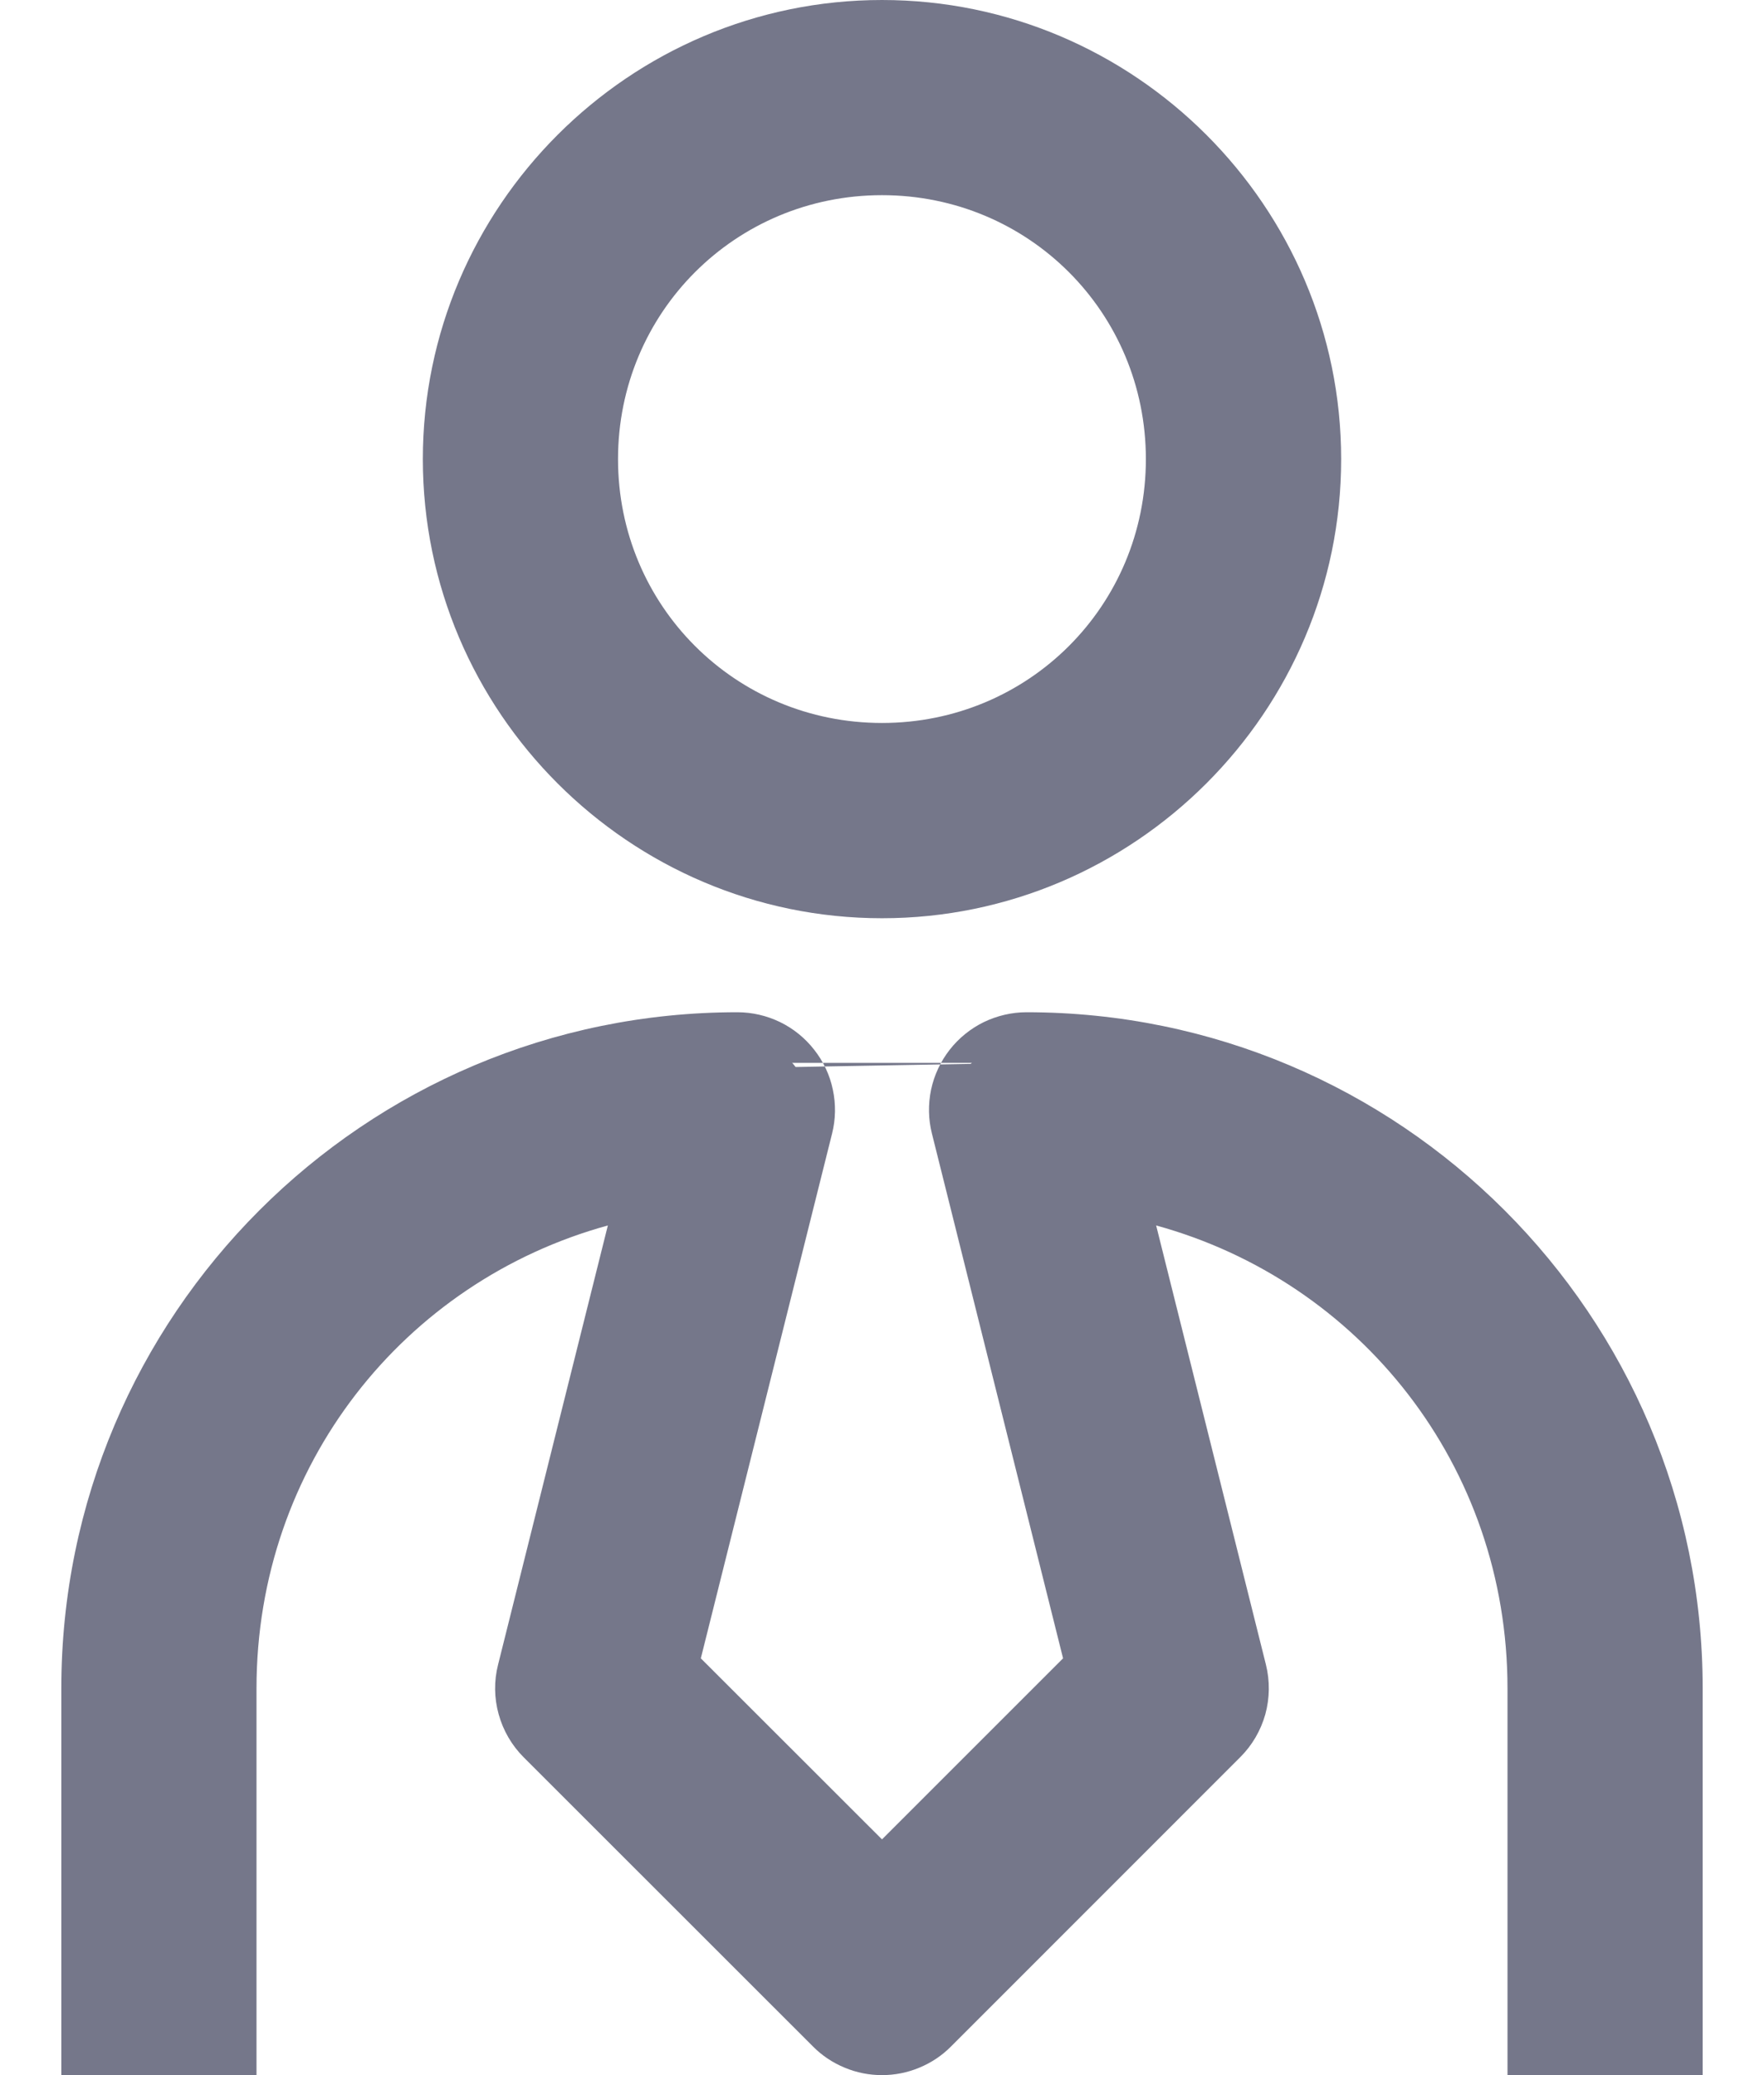<svg width="17" height="20" viewBox="0 0 17 20" fill="none" xmlns="http://www.w3.org/2000/svg">
<g id="Vector">
<path d="M8.5 0.244C6.199 0.244 4.319 2.124 4.319 4.425C4.319 6.726 6.199 8.606 8.5 8.606C10.801 8.606 12.681 6.726 12.681 4.425C12.681 2.124 10.801 0.244 8.5 0.244ZM8.5 1.637C10.048 1.637 11.287 2.878 11.287 4.425C11.287 5.973 10.048 7.212 8.5 7.212C6.952 7.212 5.712 5.973 5.712 4.425C5.712 2.878 6.952 1.637 8.5 1.637ZM7.106 10C3.643 10 0.834 12.809 0.834 16.272V19.756H2.228V16.272C2.228 13.871 3.922 11.908 6.191 11.485L5.036 16.103C5.007 16.219 5.009 16.341 5.041 16.457C5.073 16.573 5.134 16.679 5.219 16.764L8.007 19.552C8.072 19.616 8.149 19.668 8.233 19.703C8.318 19.738 8.408 19.756 8.5 19.756C8.591 19.756 8.682 19.738 8.767 19.703C8.851 19.668 8.928 19.616 8.993 19.552L11.78 16.764C11.865 16.679 11.927 16.573 11.959 16.457C11.991 16.341 11.992 16.219 11.963 16.103L10.809 11.485C13.077 11.908 14.772 13.871 14.772 16.272V19.756H16.165V16.272C16.165 12.809 13.356 10 9.894 10C9.788 10 9.683 10.024 9.588 10.071C9.493 10.117 9.41 10.185 9.344 10.268C9.279 10.351 9.234 10.449 9.212 10.552C9.19 10.656 9.192 10.763 9.218 10.866L10.515 16.058L8.5 18.073L6.484 16.058L7.782 10.866C7.808 10.763 7.81 10.656 7.788 10.552C7.766 10.448 7.721 10.351 7.655 10.268C7.59 10.184 7.507 10.117 7.412 10.07C7.316 10.024 7.212 10 7.106 10Z" fill="#75778A"/>
<path fill-rule="evenodd" clip-rule="evenodd" d="M4.075 4.425C4.075 1.99 6.064 0 8.5 0C10.936 0 12.925 1.99 12.925 4.425C12.925 6.861 10.935 8.85 8.5 8.85C6.064 8.85 4.075 6.861 4.075 4.425ZM8.5 0.488C6.334 0.488 4.563 2.259 4.563 4.425C4.563 6.591 6.334 8.362 8.5 8.362C10.666 8.362 12.437 6.591 12.437 4.425C12.437 2.259 10.666 0.488 8.5 0.488ZM8.5 1.881C7.087 1.881 5.956 3.012 5.956 4.425C5.956 5.838 7.087 6.968 8.5 6.968C9.913 6.968 11.043 5.838 11.043 4.425C11.043 3.012 9.913 1.881 8.5 1.881ZM5.468 4.425C5.468 2.743 6.817 1.394 8.5 1.394C10.182 1.394 11.531 2.743 11.531 4.425C11.531 6.108 10.182 7.456 8.5 7.456C6.818 7.456 5.468 6.108 5.468 4.425ZM7.106 9.756C3.509 9.756 0.591 12.675 0.591 16.272L7.106 9.756ZM7.106 10.244C3.778 10.244 1.078 12.944 1.078 16.272V19.512H1.984V16.272C1.984 13.752 3.764 11.69 6.146 11.245L6.519 11.175L5.273 16.162C5.254 16.238 5.255 16.317 5.276 16.392C5.297 16.468 5.337 16.537 5.392 16.592L8.18 19.379C8.222 19.421 8.272 19.455 8.327 19.478C8.382 19.5 8.44 19.512 8.5 19.512C8.559 19.512 8.618 19.5 8.673 19.478C8.728 19.455 8.778 19.421 8.82 19.379L11.607 16.592C11.663 16.537 11.703 16.468 11.723 16.392C11.744 16.317 11.745 16.238 11.726 16.162L10.48 11.175L10.853 11.245C13.236 11.69 15.016 13.752 15.016 16.272V19.512H15.921V16.272C15.921 12.944 13.221 10.244 9.894 10.244M7.106 9.756C7.249 9.756 7.39 9.789 7.518 9.851C7.647 9.914 7.759 10.005 7.847 10.118C7.935 10.23 7.997 10.361 8.026 10.501C8.056 10.641 8.054 10.786 8.019 10.925L6.754 15.983L8.5 17.728L10.245 15.983L8.981 10.925C8.946 10.786 8.944 10.642 8.973 10.502C9.003 10.362 9.064 10.231 9.152 10.118C9.24 10.005 9.353 9.914 9.481 9.851C9.61 9.789 9.751 9.756 9.893 9.756C13.491 9.756 16.409 12.675 16.409 16.272V20H14.528V16.272C14.528 14.126 13.104 12.35 11.142 11.811L12.2 16.044C12.239 16.201 12.237 16.366 12.194 16.523C12.15 16.679 12.067 16.822 11.952 16.936L9.165 19.724C9.078 19.812 8.974 19.881 8.86 19.928C8.746 19.976 8.623 20 8.5 20C8.376 20 8.254 19.976 8.14 19.928C8.026 19.881 7.922 19.812 7.835 19.724L5.047 16.937C4.932 16.822 4.849 16.679 4.806 16.523C4.762 16.366 4.76 16.201 4.8 16.044L5.858 11.811C3.895 12.35 2.472 14.126 2.472 16.272V20H0.591V16.272M7.106 10.244C7.175 10.244 7.243 10.26 7.305 10.29L7.106 10.244ZM9.894 10.244C9.825 10.244 9.757 10.26 9.695 10.29C9.633 10.32 9.579 10.364 9.537 10.418C9.494 10.472 9.465 10.536 9.451 10.603C9.436 10.67 9.438 10.74 9.454 10.807L10.786 16.133L8.5 18.418L6.214 16.133L7.546 10.807C7.562 10.74 7.564 10.67 7.549 10.603C7.535 10.536 7.506 10.472 7.463 10.418C7.421 10.364 7.366 10.32 7.305 10.29" fill="#75778A"/>
</g>
</svg>
